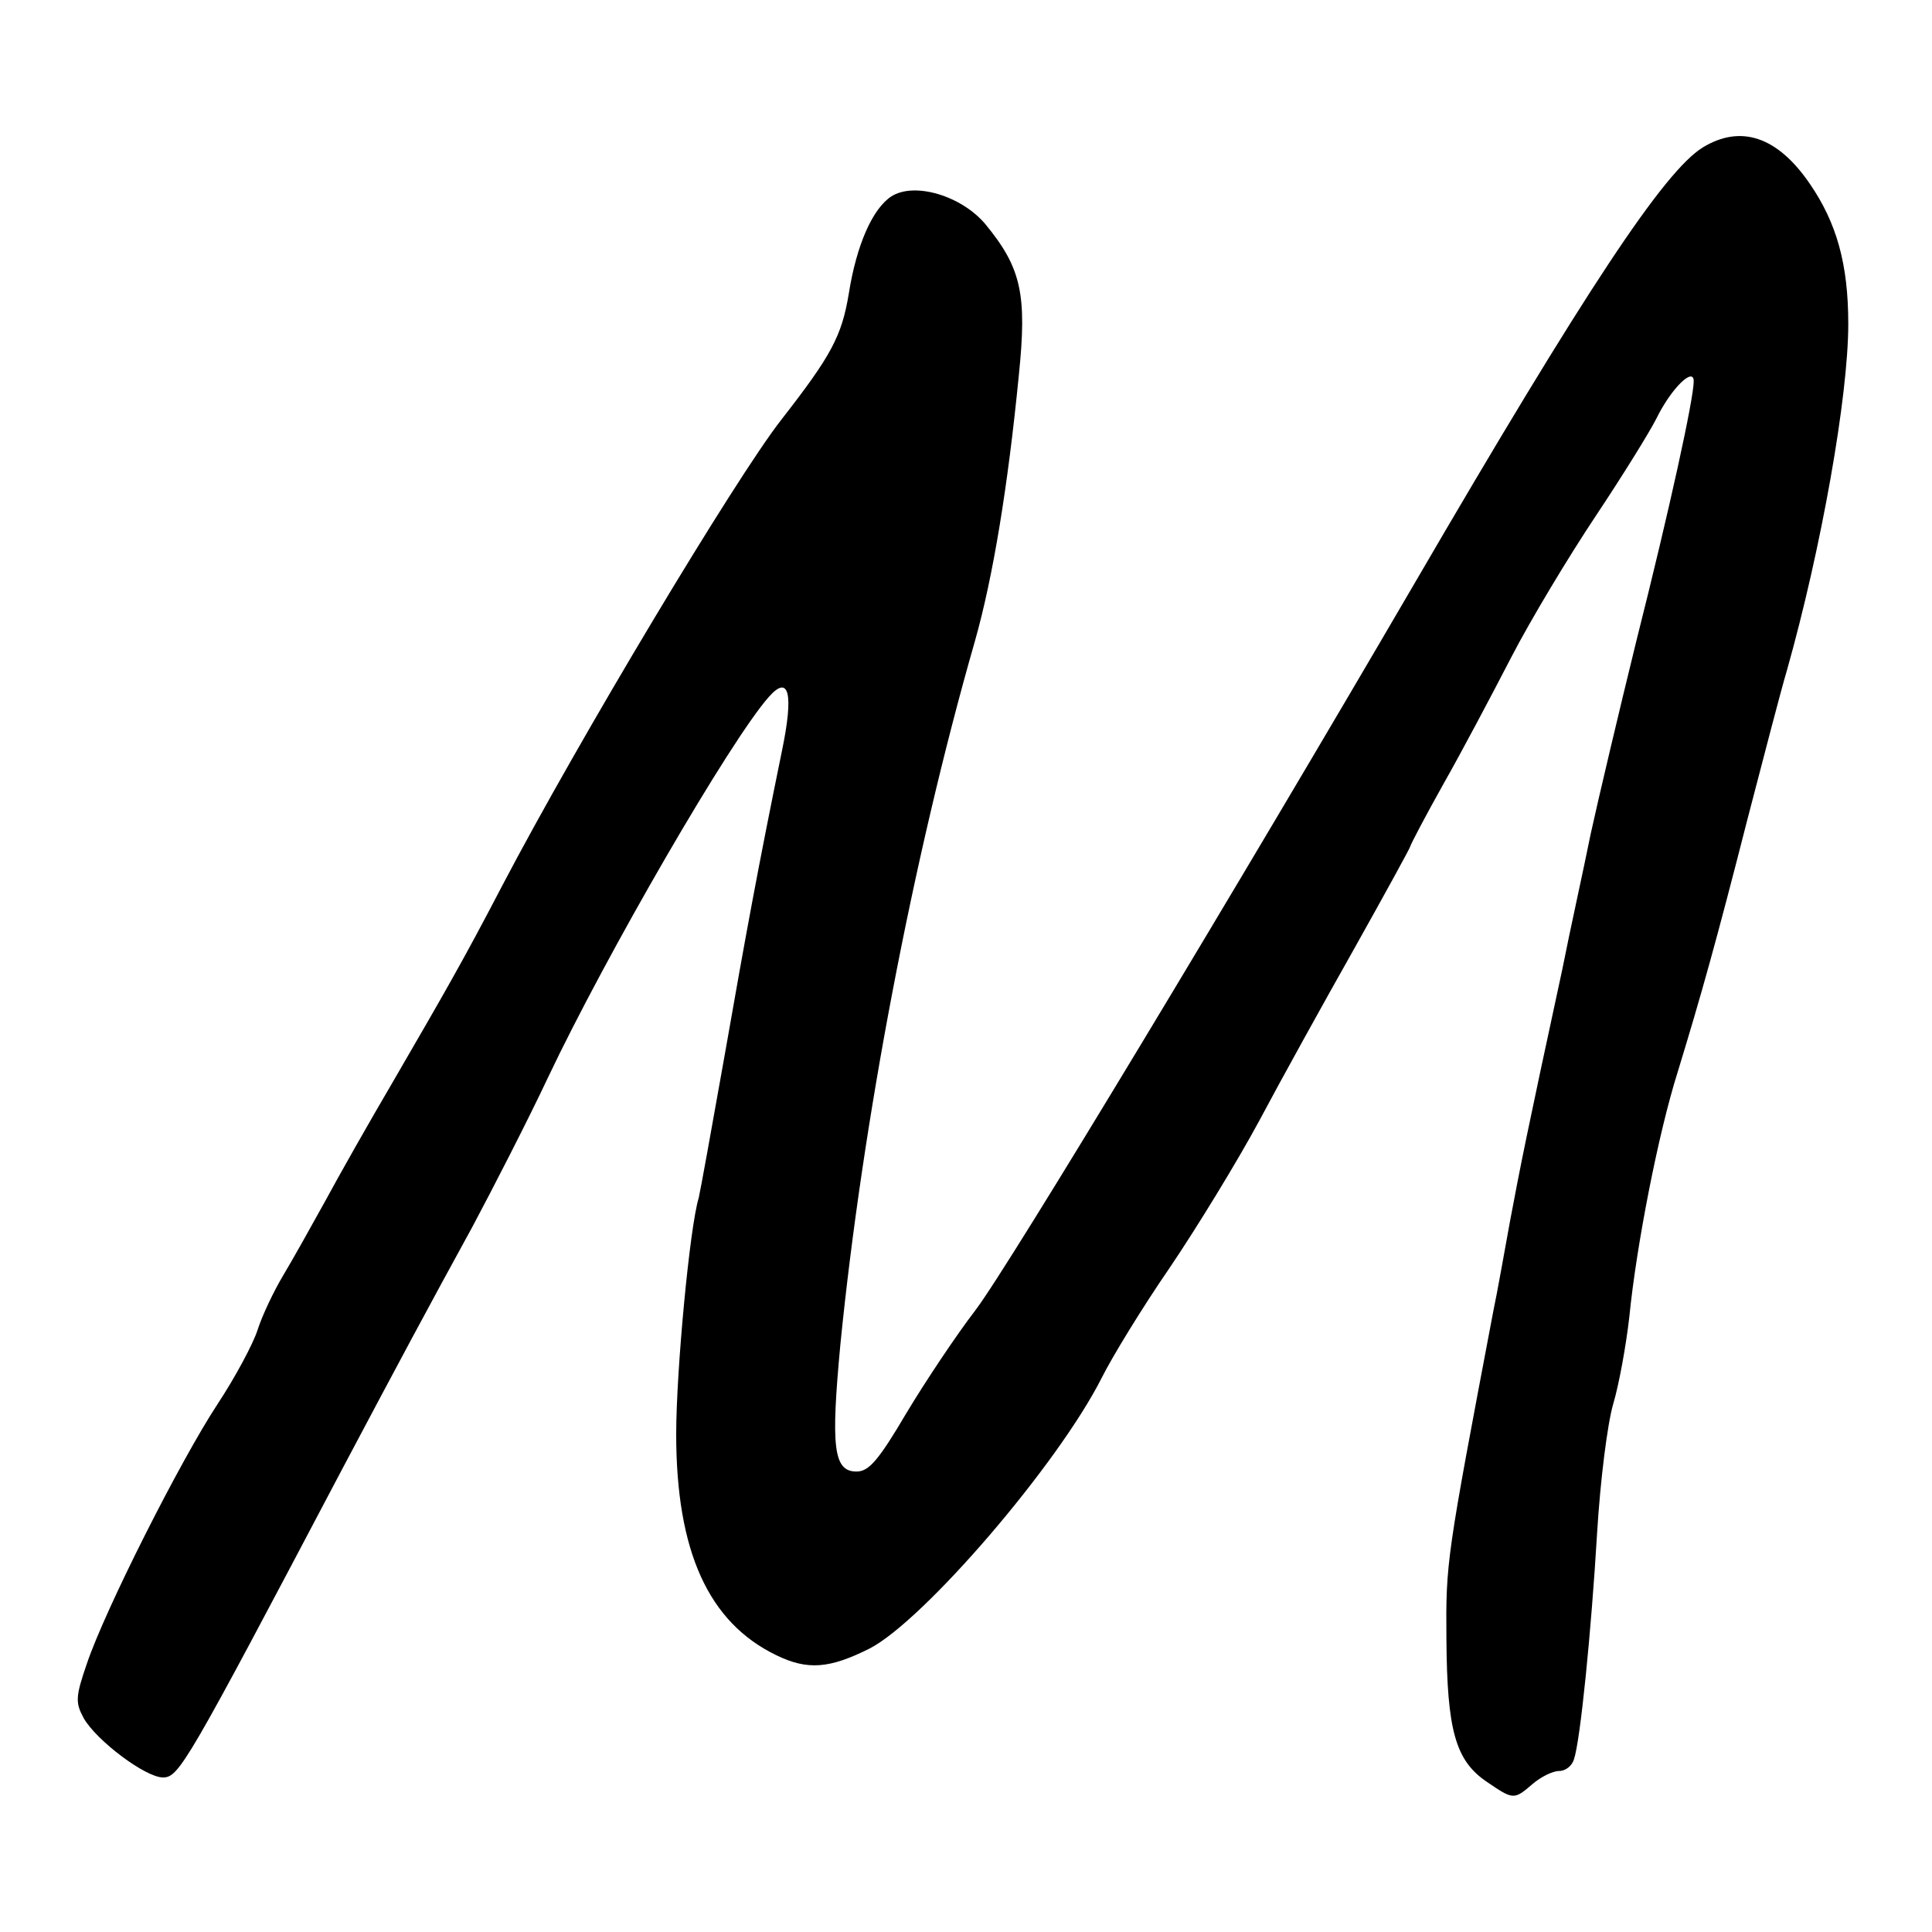 <?xml version="1.0" standalone="no"?>
<!DOCTYPE svg PUBLIC "-//W3C//DTD SVG 20010904//EN"
 "http://www.w3.org/TR/2001/REC-SVG-20010904/DTD/svg10.dtd">
<svg version="1.0" xmlns="http://www.w3.org/2000/svg"
 width="300pt" height="300pt" viewBox="0 0 300 300"
 preserveAspectRatio="xMidYMid meet">
<g transform="translate(0,300) scale(0.1,-0.1)"
fill="#000000" stroke="none">
<path d="M2644 2771 c-60 -37 -182 -221 -447 -676 -273 -468 -629 -1059 -682
-1129 -30 -39 -78 -111 -108 -161 -43 -73 -58 -90 -77 -90 -36 0 -40 38 -25
198 34 341 112 754 209 1092 28 99 51 239 68 412 13 126 4 167 -52 235 -37 44
-110 66 -146 43 -29 -19 -54 -75 -66 -151 -11 -66 -27 -96 -105 -196 -71 -91
-314 -496 -433 -723 -62 -119 -90 -167 -170 -305 -37 -63 -84 -146 -105 -185
-21 -38 -50 -90 -65 -115 -15 -25 -33 -63 -40 -85 -7 -22 -35 -74 -62 -115
-58 -88 -175 -320 -203 -403 -18 -52 -18 -61 -5 -85 20 -35 96 -92 123 -92 25
0 36 19 279 480 87 164 133 250 201 374 32 60 86 165 118 233 91 192 284 525
343 591 31 35 39 6 20 -85 -37 -181 -55 -279 -89 -473 -20 -113 -38 -212 -40
-220 -14 -45 -35 -269 -35 -367 0 -182 50 -292 155 -343 49 -24 83 -21 145 10
84 43 293 286 361 421 16 32 63 109 105 170 42 62 105 165 139 228 34 64 101
185 149 270 47 84 86 155 86 157 0 2 23 46 51 96 29 51 76 140 106 198 30 58
89 156 131 219 42 63 84 131 94 151 23 47 58 81 58 58 0 -27 -37 -197 -89
-403 -27 -110 -59 -245 -71 -300 -11 -55 -32 -149 -44 -210 -56 -259 -65 -305
-81 -390 -9 -49 -20 -112 -26 -140 -73 -385 -74 -390 -73 -510 1 -142 14 -189
63 -222 41 -28 42 -28 71 -3 13 11 31 20 41 20 10 0 20 8 23 18 10 29 27 200
36 352 5 82 16 169 25 200 9 30 20 91 25 135 11 111 45 285 75 380 37 121 60
203 109 395 25 96 52 200 61 230 53 188 95 424 95 537 0 93 -18 157 -60 218
-50 73 -107 92 -166 56z"/>
</g>
</svg>
